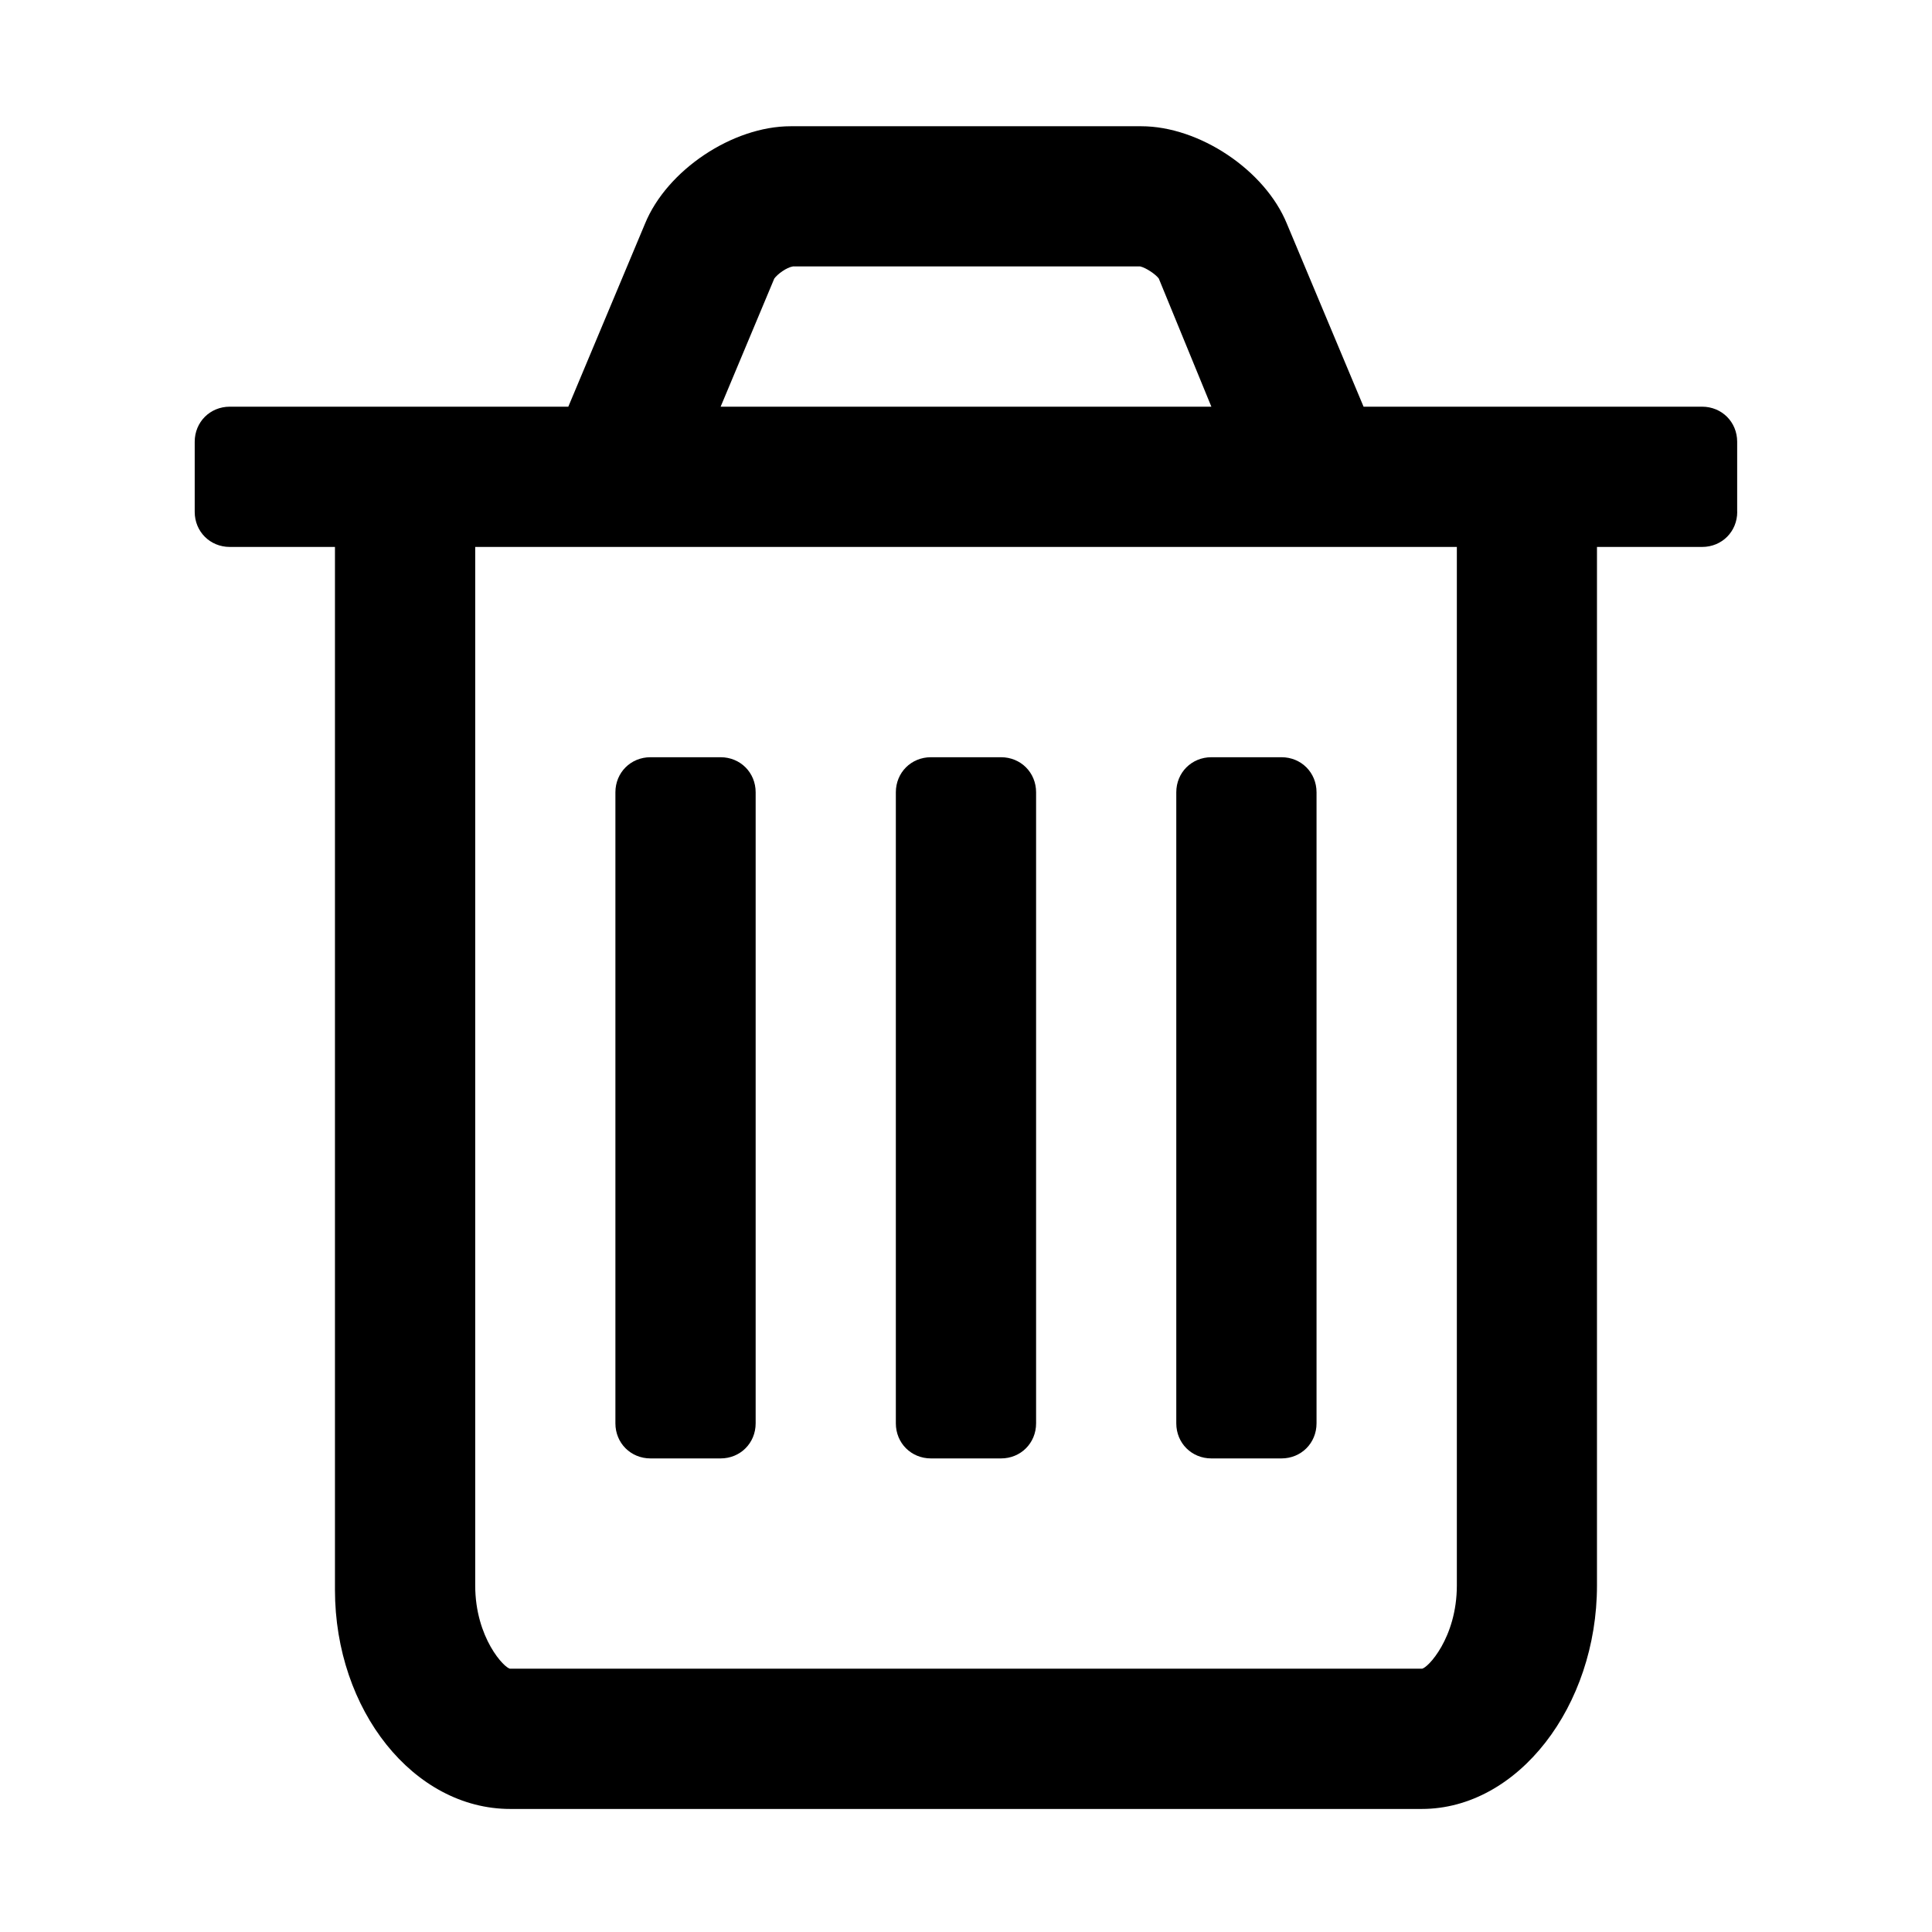 <!-- Generated by IcoMoon.io -->
<svg version="1.1" xmlns="http://www.w3.org/2000/svg" width="32" height="32" viewBox="0 0 32 32">
<title>delete</title>
<path d="M28.774 8.478c0 0.327-0.254 0.581-0.581 0.581h-1.742v17.201c0 1.996-1.306 3.702-2.903 3.702h-15.097c-1.597 0-2.903-1.633-2.903-3.629v-17.274h-1.742c-0.327 0-0.581-0.254-0.581-0.581v-1.161c0-0.327 0.254-0.581 0.581-0.581h5.607l1.27-3.030c0.363-0.889 1.452-1.615 2.413-1.615h5.806c0.962 0 2.050 0.726 2.413 1.615l1.27 3.030h5.607c0.327 0 0.581 0.254 0.581 0.581v1.161zM24.129 9.059h-16.258v17.201c0 0.871 0.49 1.379 0.581 1.379h15.097c0.091 0 0.581-0.508 0.581-1.379v-17.201zM12.516 23.575c0 0.327-0.254 0.581-0.581 0.581h-1.161c-0.327 0-0.581-0.254-0.581-0.581v-10.452c0-0.327 0.254-0.581 0.581-0.581h1.161c0.327 0 0.581 0.254 0.581 0.581v10.452zM20.064 6.736l-0.871-2.123c-0.054-0.073-0.218-0.181-0.308-0.2h-5.752c-0.109 0.018-0.254 0.127-0.308 0.2l-0.889 2.123h8.129zM17.161 23.575c0 0.327-0.254 0.581-0.581 0.581h-1.161c-0.327 0-0.581-0.254-0.581-0.581v-10.452c0-0.327 0.254-0.581 0.581-0.581h1.161c0.327 0 0.581 0.254 0.581 0.581v10.452zM21.806 23.575c0 0.327-0.254 0.581-0.581 0.581h-1.161c-0.327 0-0.581-0.254-0.581-0.581v-10.452c0-0.327 0.254-0.581 0.581-0.581h1.161c0.327 0 0.581 0.254 0.581 0.581v10.452z"></path>
</svg>
